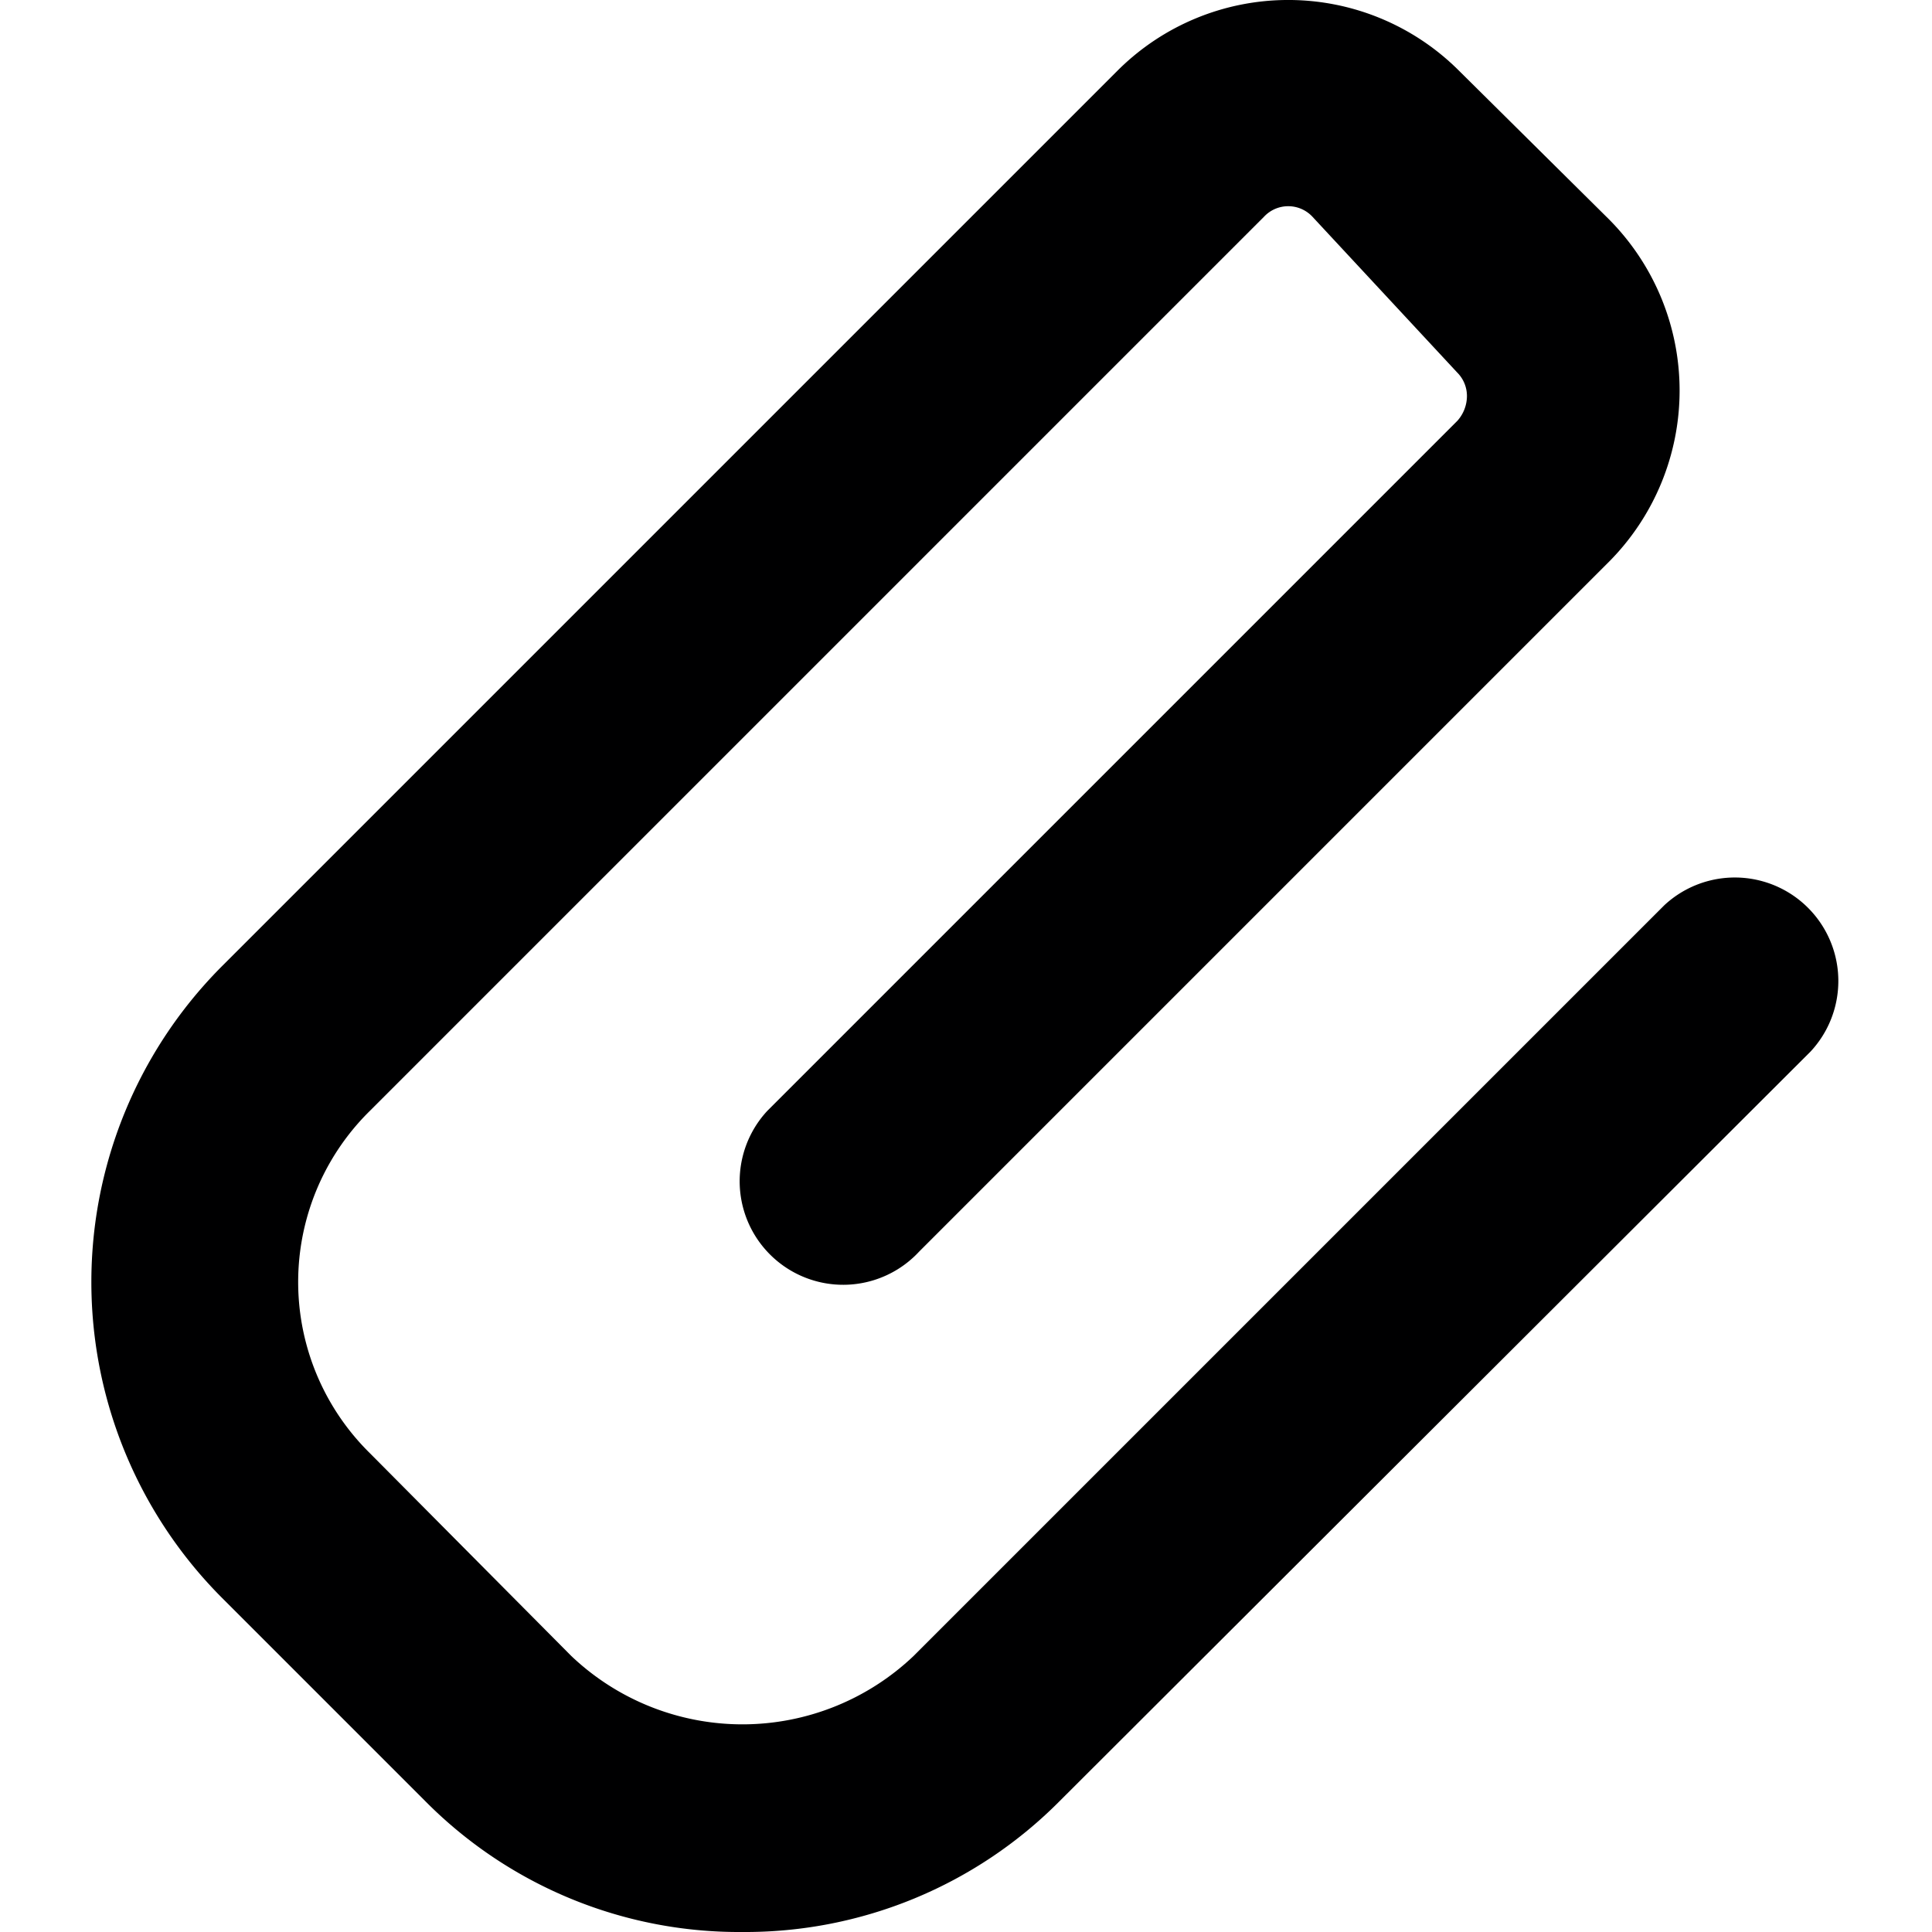 <svg xmlns="http://www.w3.org/2000/svg" viewBox="0 0 14 14">
  <path d="M5.38,14a3.2,3.2,0,0,1-2.3-.95L1.62,11.59a3.24,3.24,0,0,1,0-4.6L8.1.51a1.75,1.75,0,0,1,2.47,0l1.09,1.08a1.76,1.76,0,0,1,0,2.48l-5,5A.75.75,0,0,1,5.56,8.05l5-5a.27.27,0,0,0,.07-.18.24.24,0,0,0-.07-.17L9.51,1.57a.24.24,0,0,0-.35,0L2.68,8.05a1.74,1.74,0,0,0,0,2.48L4.14,12a1.8,1.8,0,0,0,2.48,0l5.44-5.44a.75.75,0,0,1,1.06,1.06L7.68,13.05A3.21,3.21,0,0,1,5.38,14Z" style="fill: #000001"/>
</svg>
